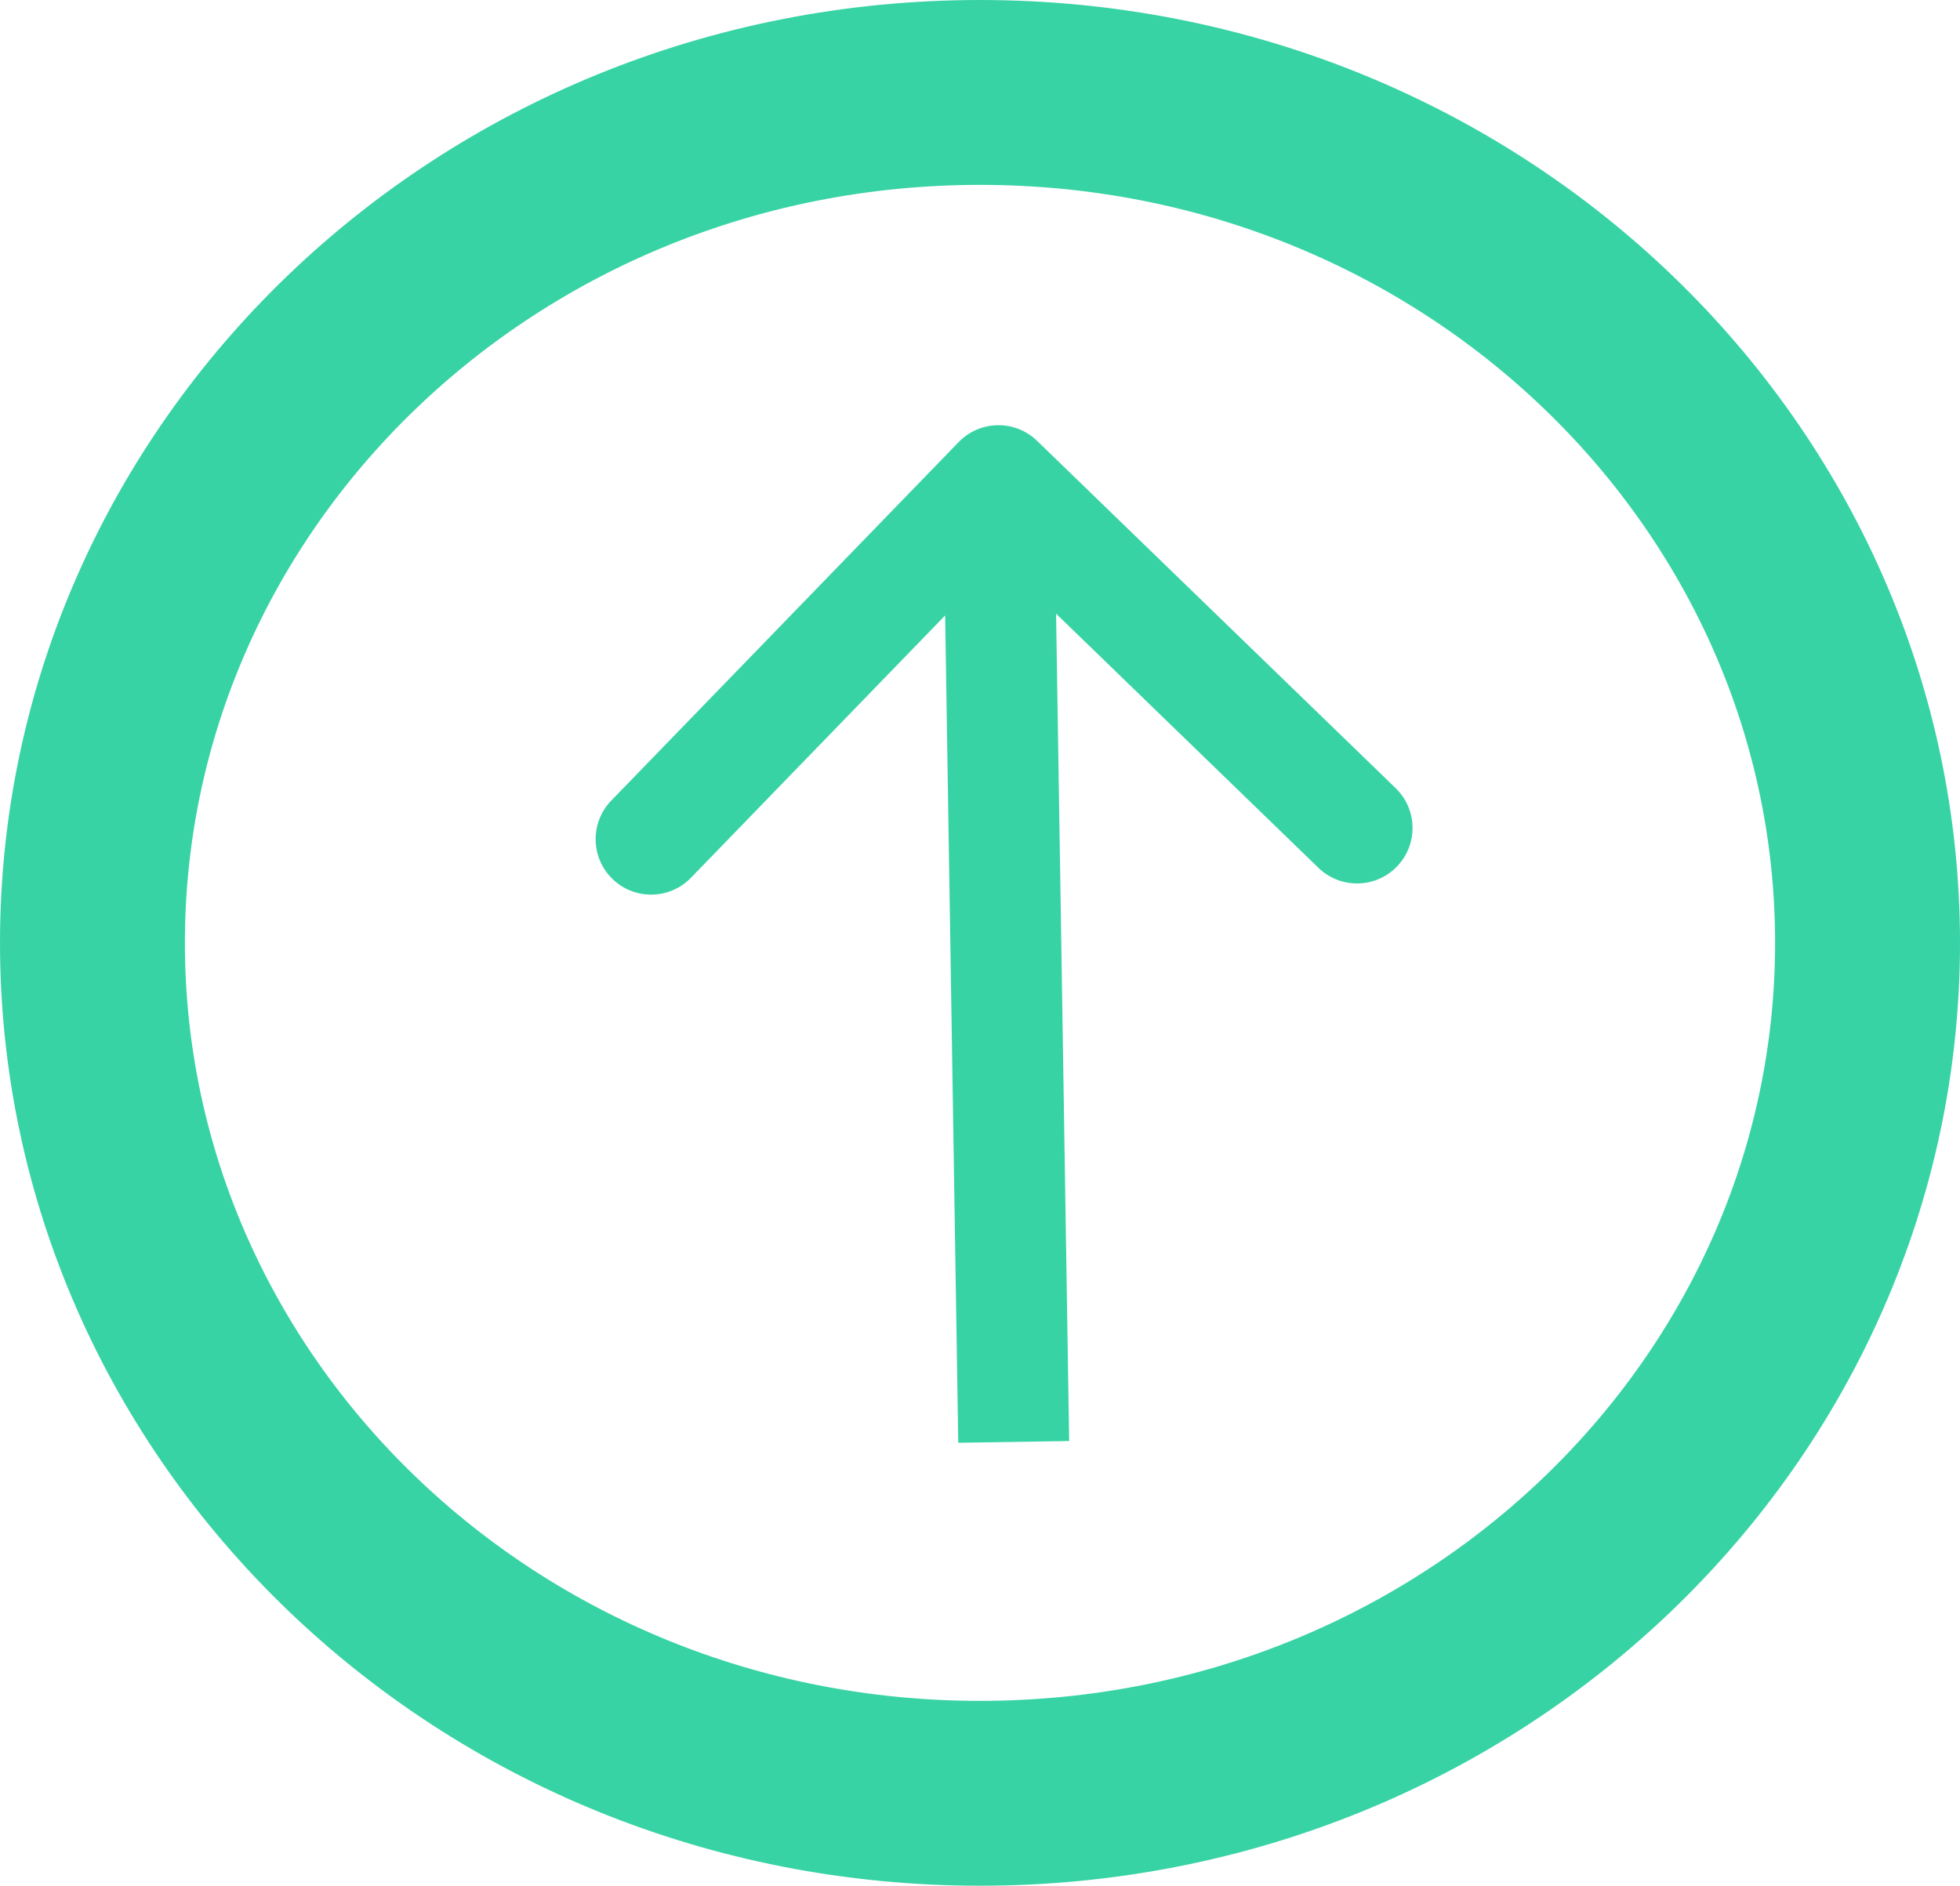 <svg width="53" height="51" viewBox="0 0 53 51" fill="none" xmlns="http://www.w3.org/2000/svg">
<path d="M50.5 25.5C50.5 38.113 39.846 48.5 26.5 48.5C13.154 48.5 2.5 38.113 2.5 25.5C2.5 12.887 13.154 2.5 26.5 2.5C39.846 2.5 50.5 12.887 50.5 25.5Z" stroke="#38D3A5" stroke-width="5"/>
<path d="M28.044 11.923C27.449 11.346 26.499 11.361 25.923 11.956L16.529 21.652C15.953 22.247 15.968 23.197 16.563 23.773C17.158 24.349 18.107 24.334 18.684 23.739L27.034 15.121L35.652 23.471C36.247 24.047 37.197 24.032 37.773 23.437C38.35 22.842 38.335 21.893 37.74 21.316L28.044 11.923ZM28.911 38.973L28.5 12.976L25.5 13.024L25.912 39.02L28.911 38.973Z" fill="#38D3A5"/>
</svg>
